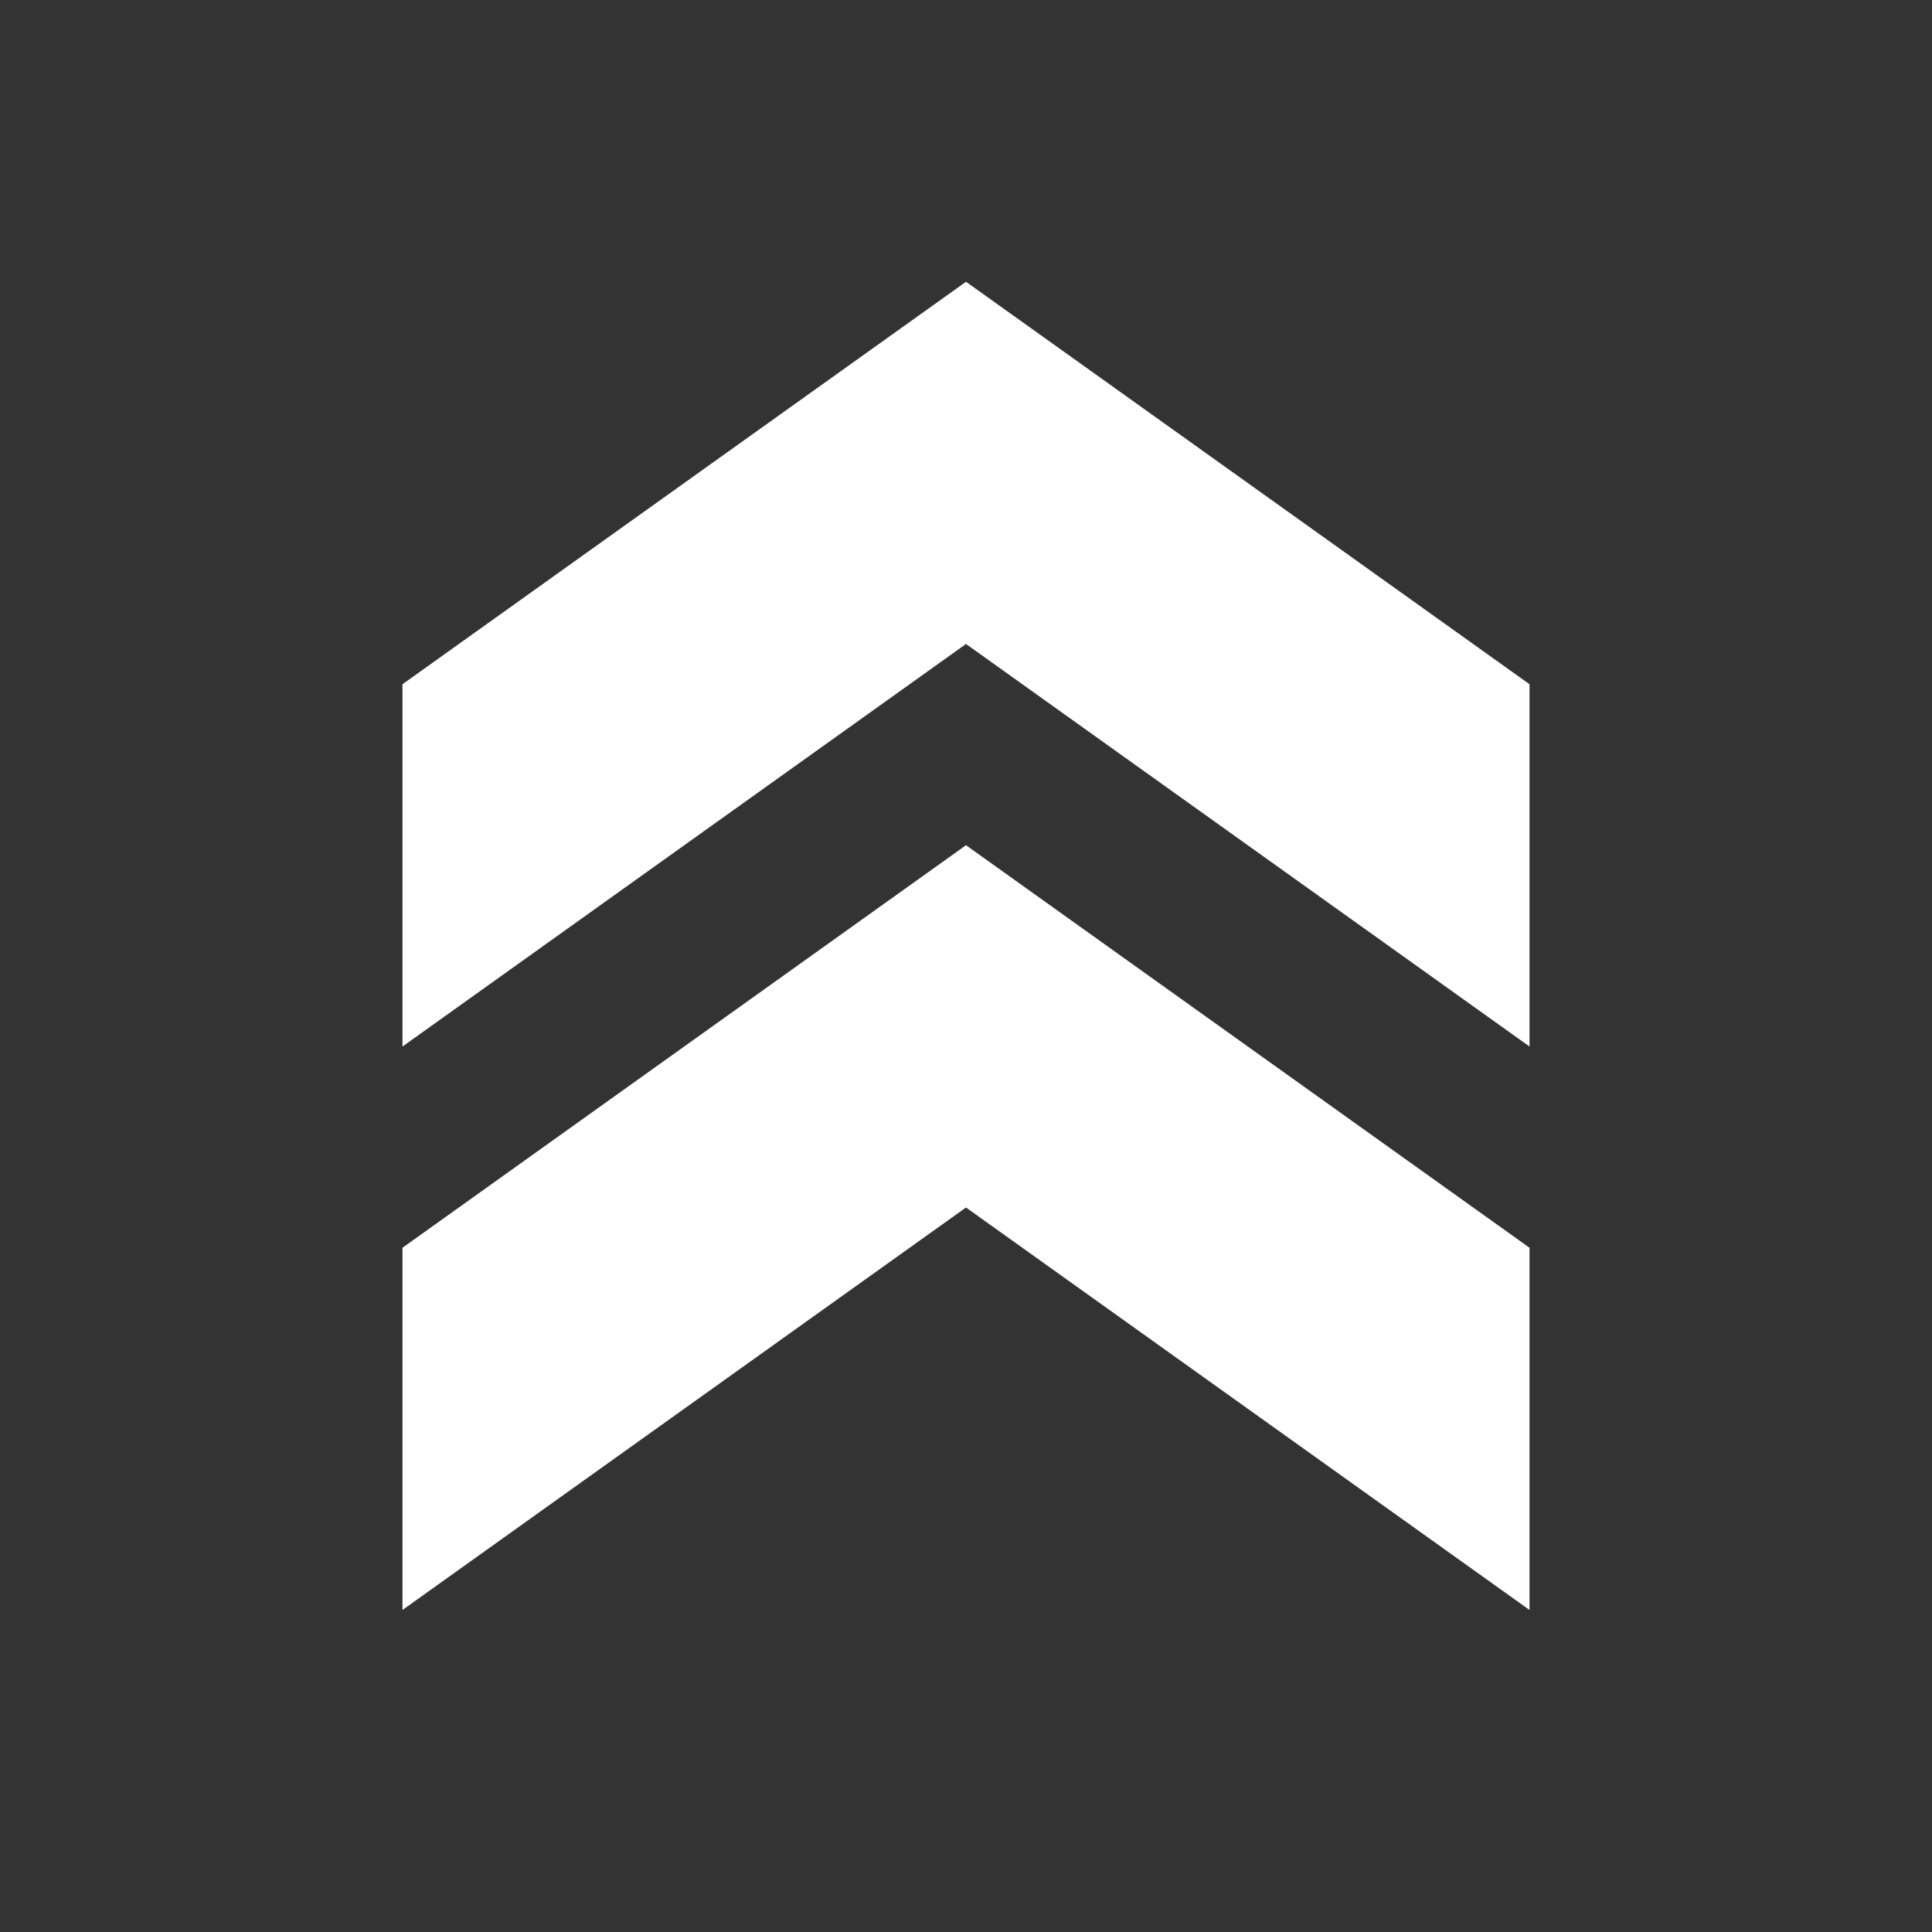 <svg width="25" height="25" viewBox="0 0 25 25" fill="none" xmlns="http://www.w3.org/2000/svg">
<rect x="0" y="0" width="25" height="25" fill="#333333" stroke="none"/>
<path d="M5.208 8.854L5.208 13.542L12.5 8.333L19.792 13.542L19.792 8.854L12.5 3.646L5.208 8.854Z" fill="white"/>
<path d="M5.208 16.146L5.208 20.833L12.5 15.625L19.792 20.833L19.792 16.146L12.5 10.937L5.208 16.146Z" fill="white"/>
</svg>
